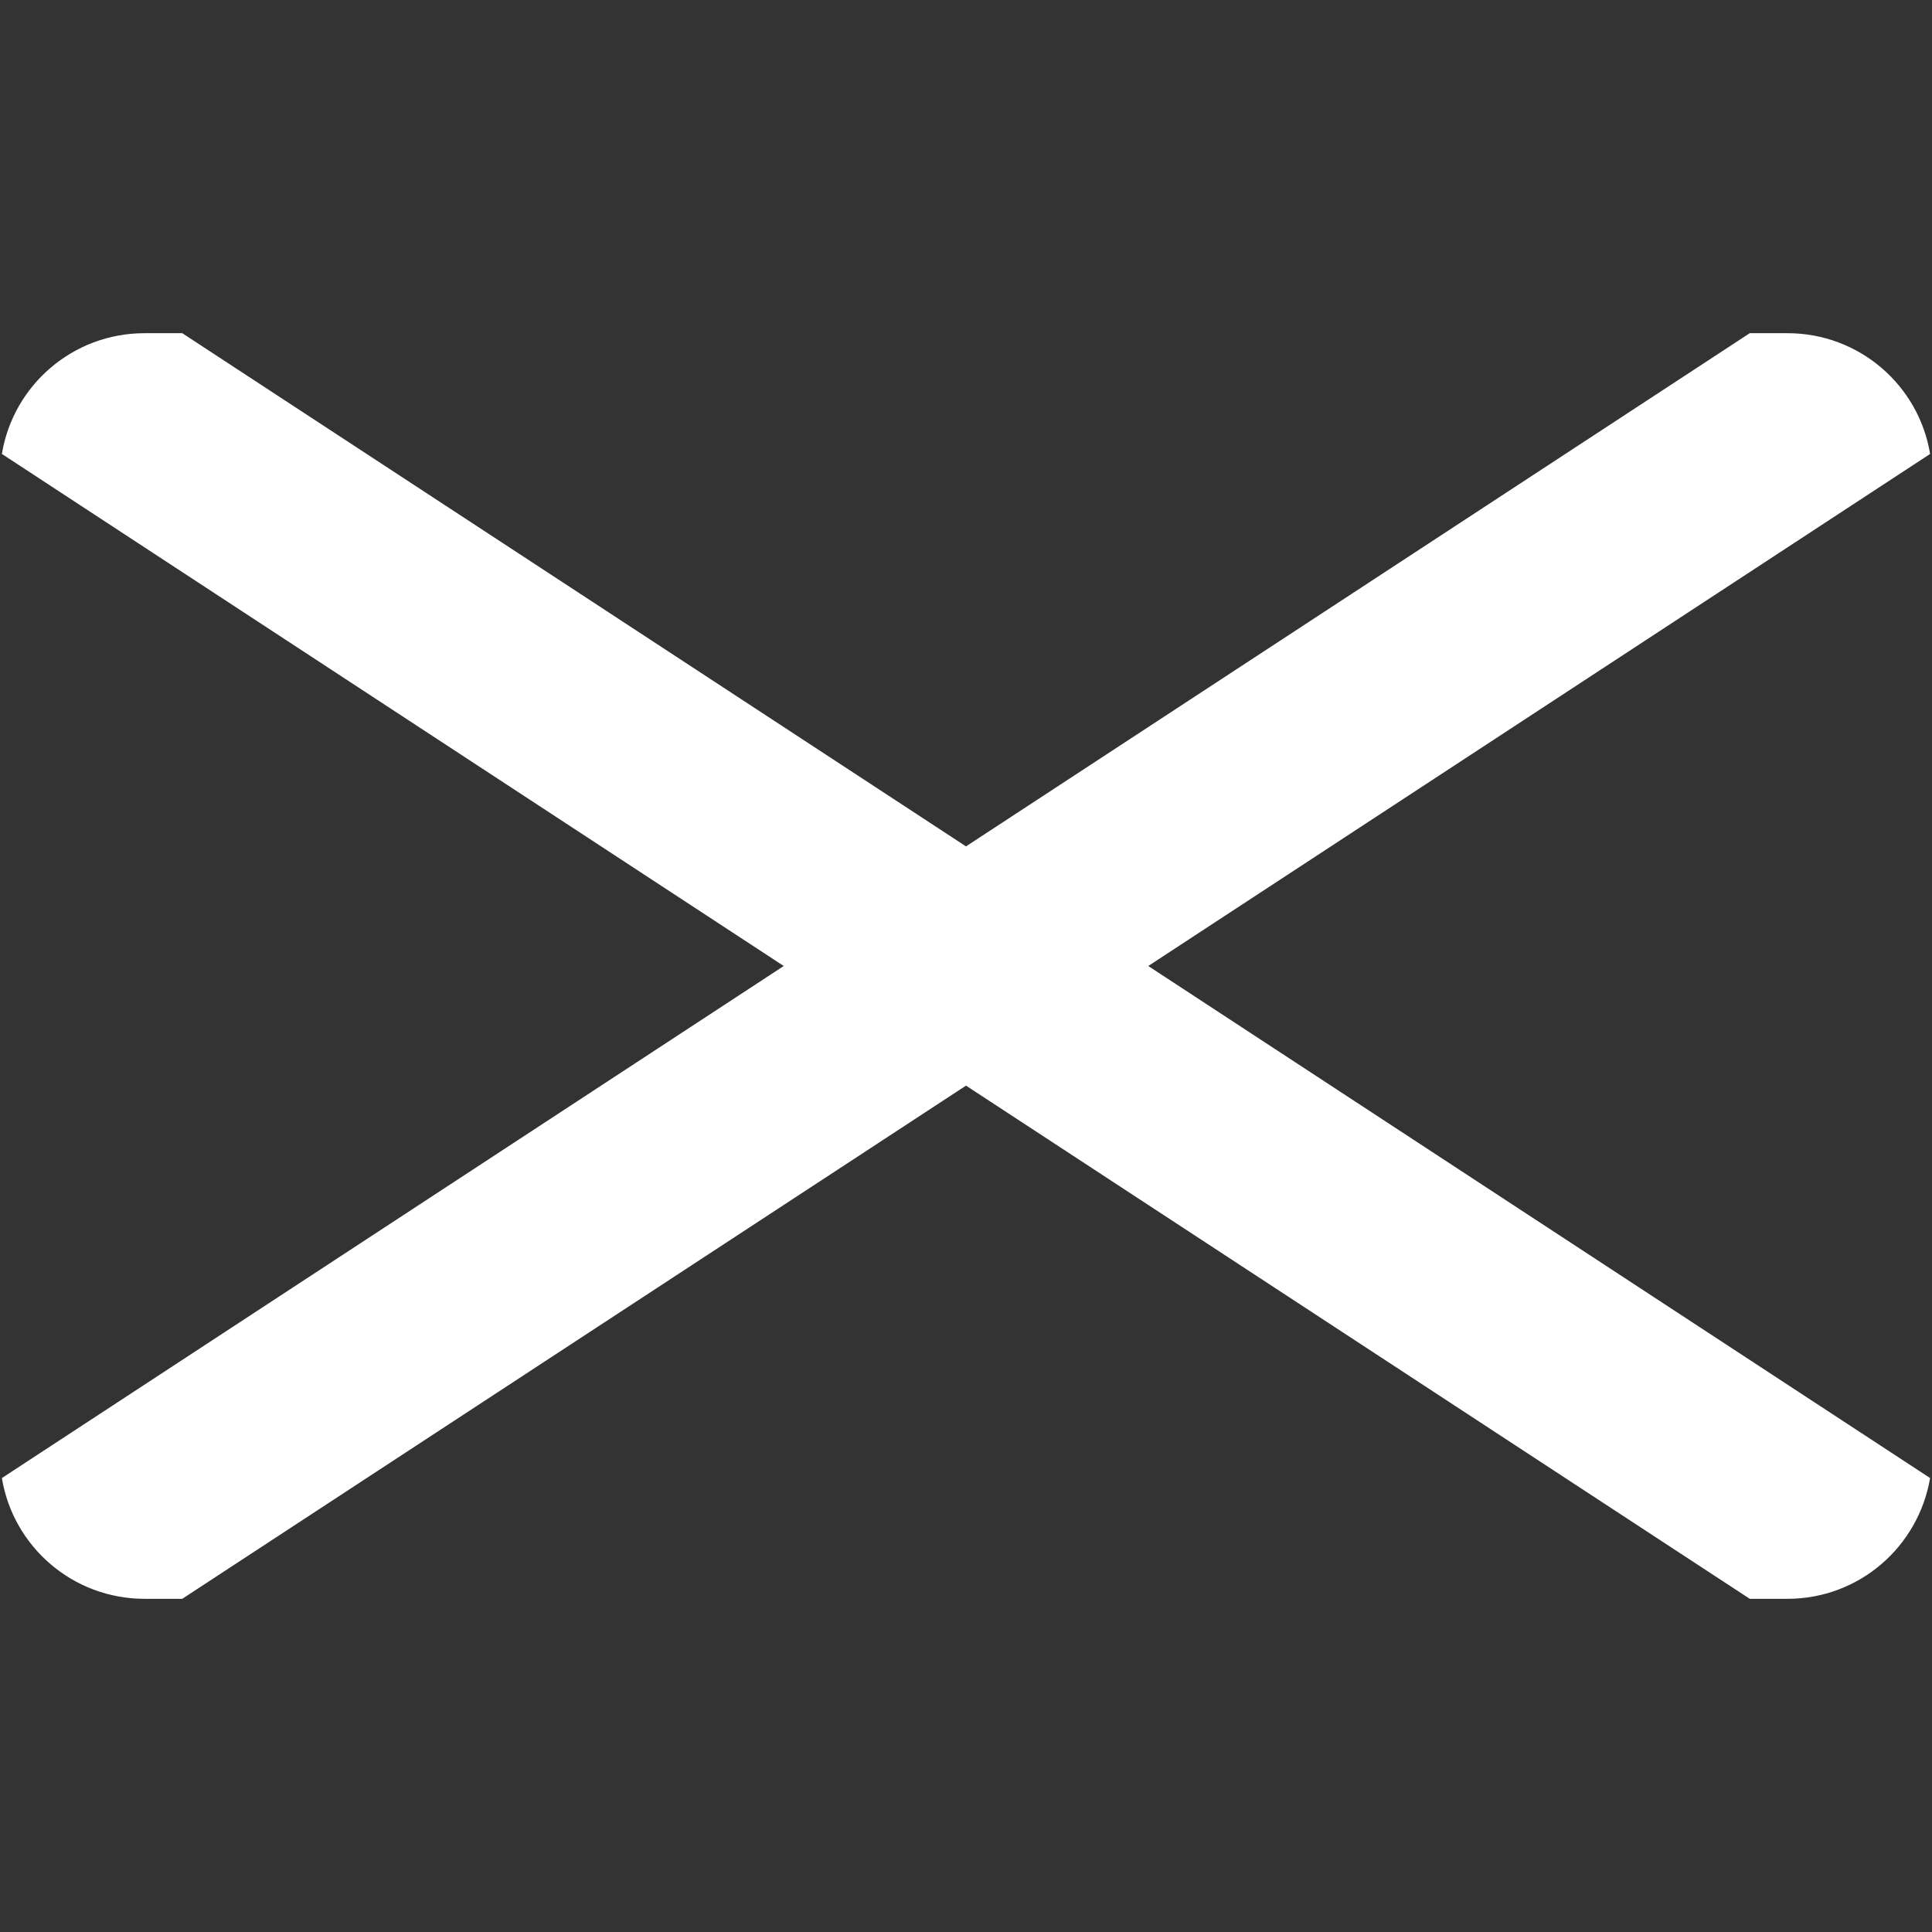 <svg version="1.2" xmlns="http://www.w3.org/2000/svg" viewBox="0 0 512 512" width="512" height="512">
	<rect x="0" y="0" width="512" height="512" fill="#333333" stroke="none"/>
	<title>scotland-svgrepo-com</title>
	<style>
		.s0 { fill: #ffffff } 
	</style>
	<g id="Layer 1">
		<path class="s0" d="m511.5 391.7l-207.2-135.7 207.2-135.7c-3-18.2-18.8-32-37.8-32h-10l-207.7 136-207.7-136h-10c-19 0-34.8 13.8-37.8 32l207.2 135.7-207.2 135.7c3 18.2 18.8 32 37.8 32h10l207.7-136 207.7 136h10c19 0 34.7-13.8 37.8-32z"/>
	</g>
</svg>